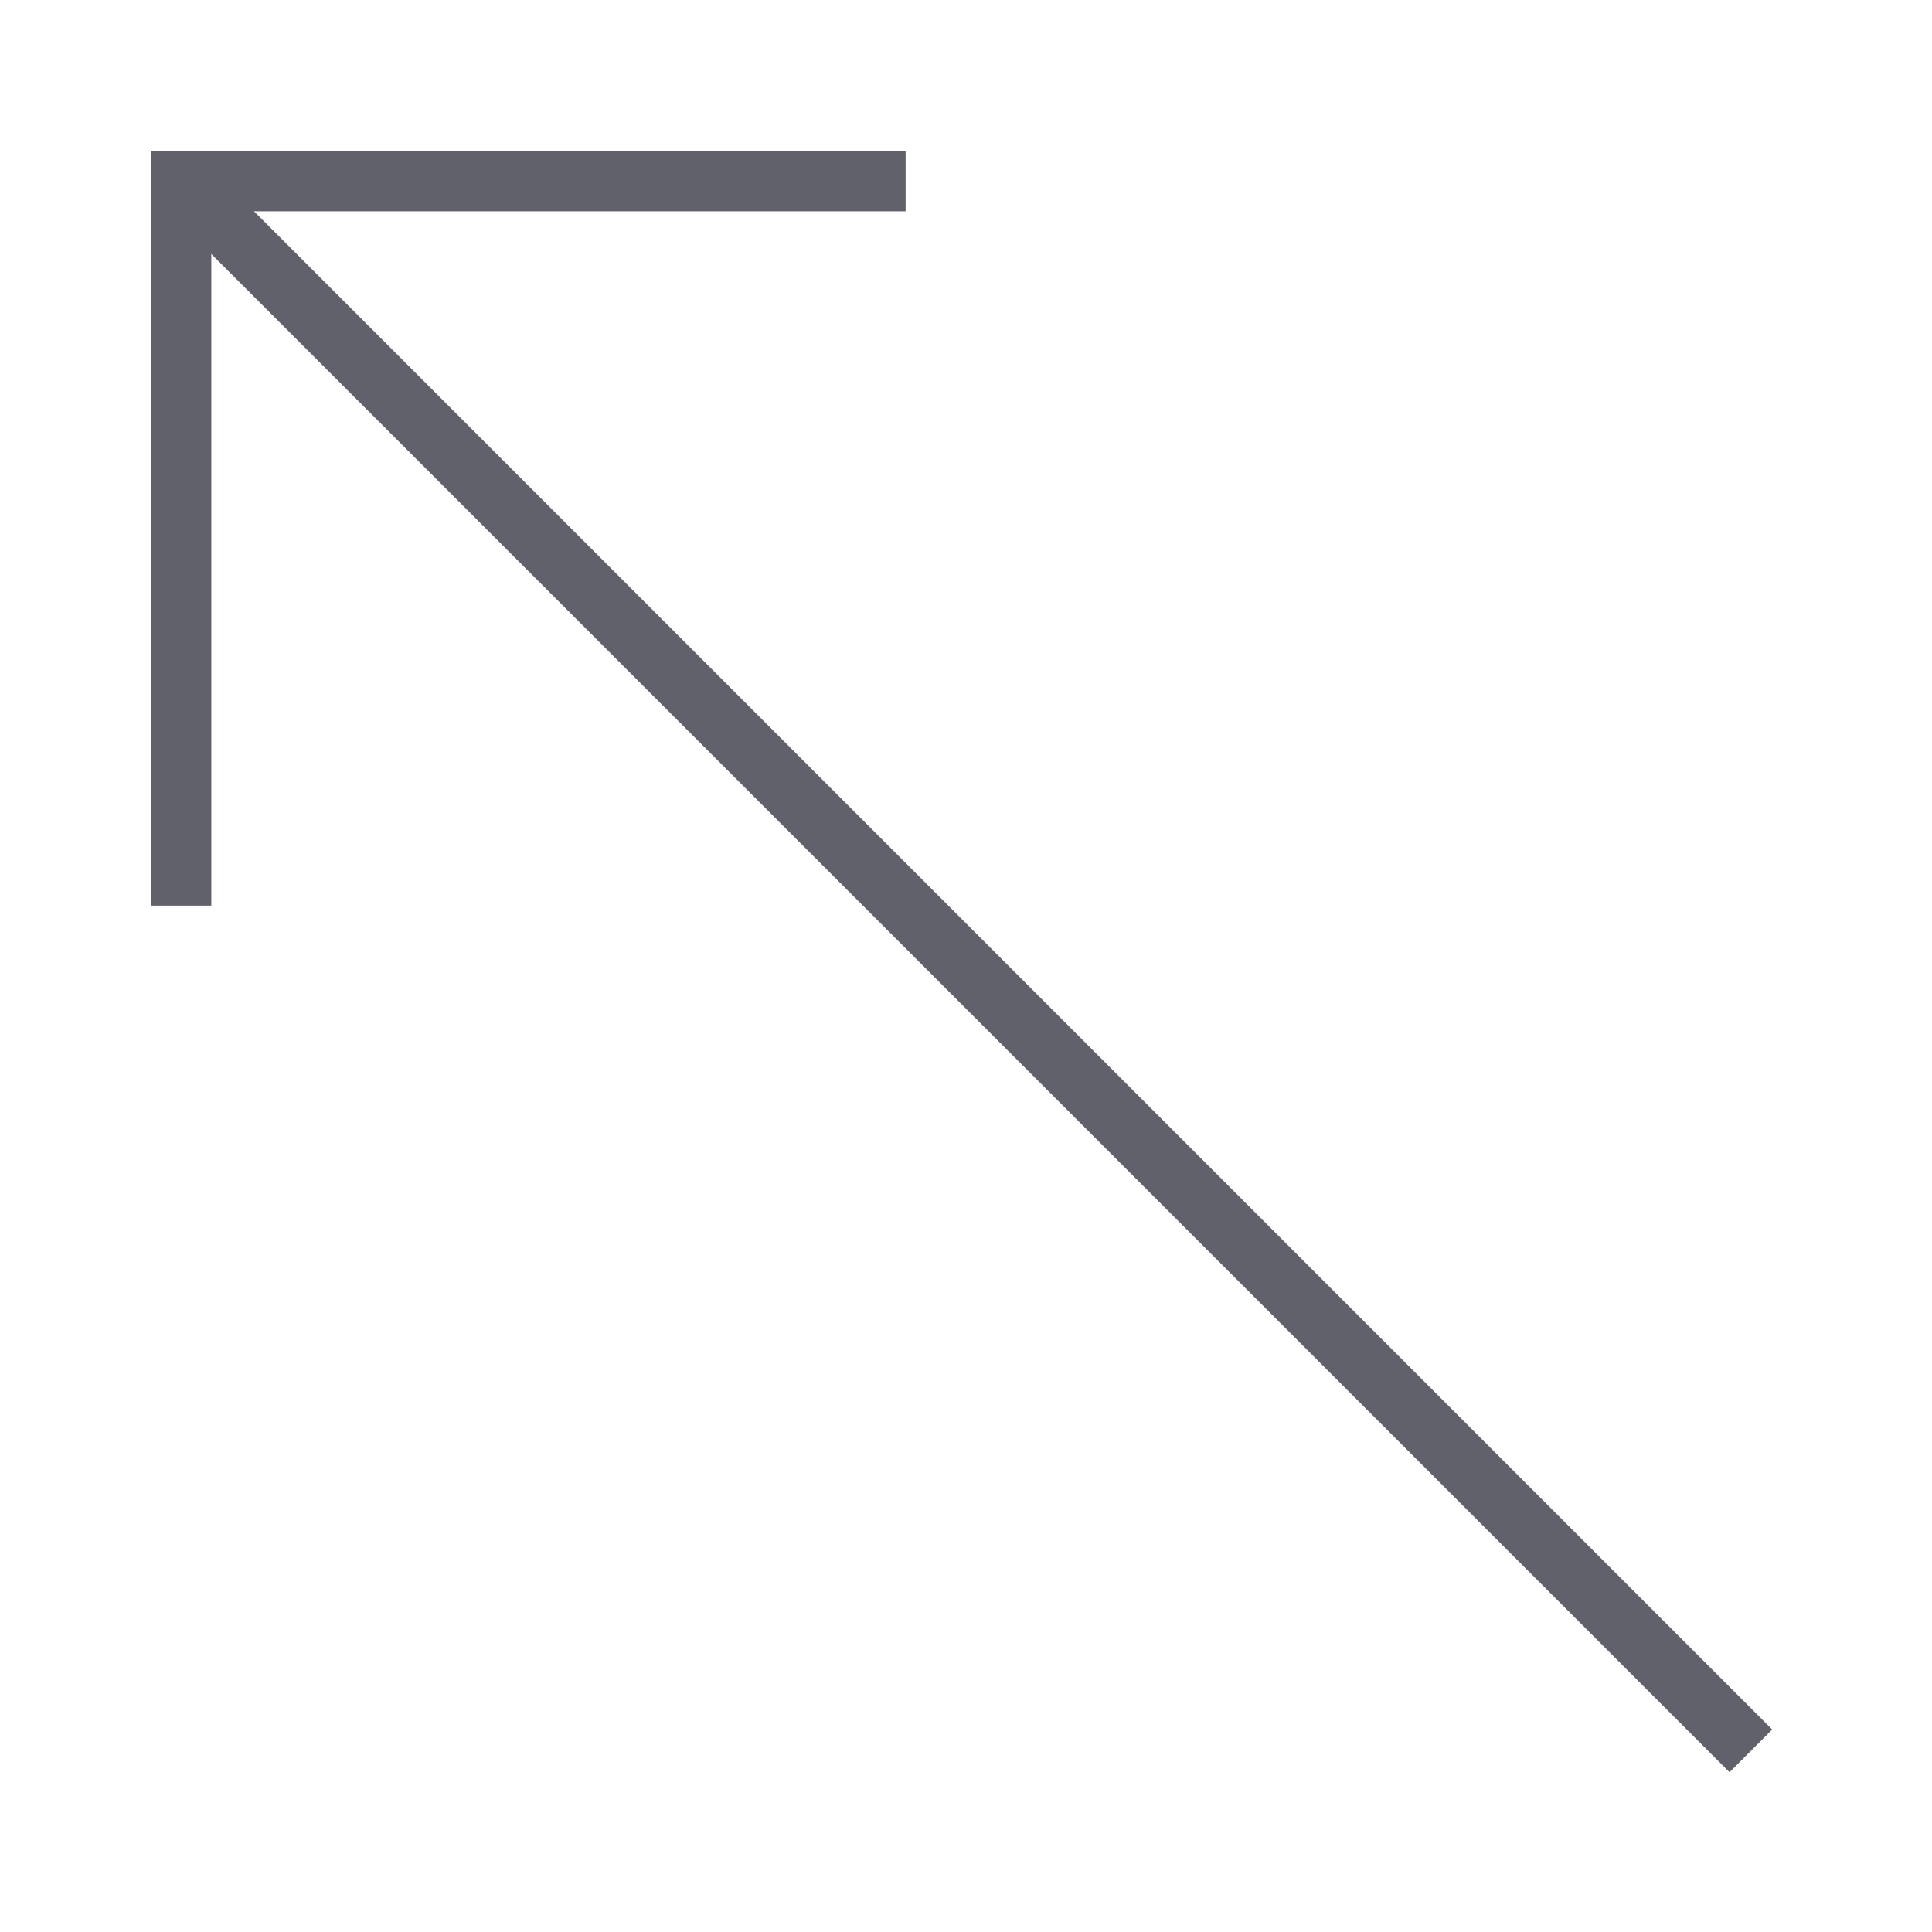 <svg xmlns="http://www.w3.org/2000/svg" height="24" width="24" viewBox="0 0 64 64"><line data-cap="butt" fill="none" stroke="#61616b" stroke-width="2" x1="58" y1="58" x2="6" y2="6"></line> <polyline fill="none" stroke="#61616b" stroke-width="2" points="30,6 6,6 6,30 "></polyline></svg>